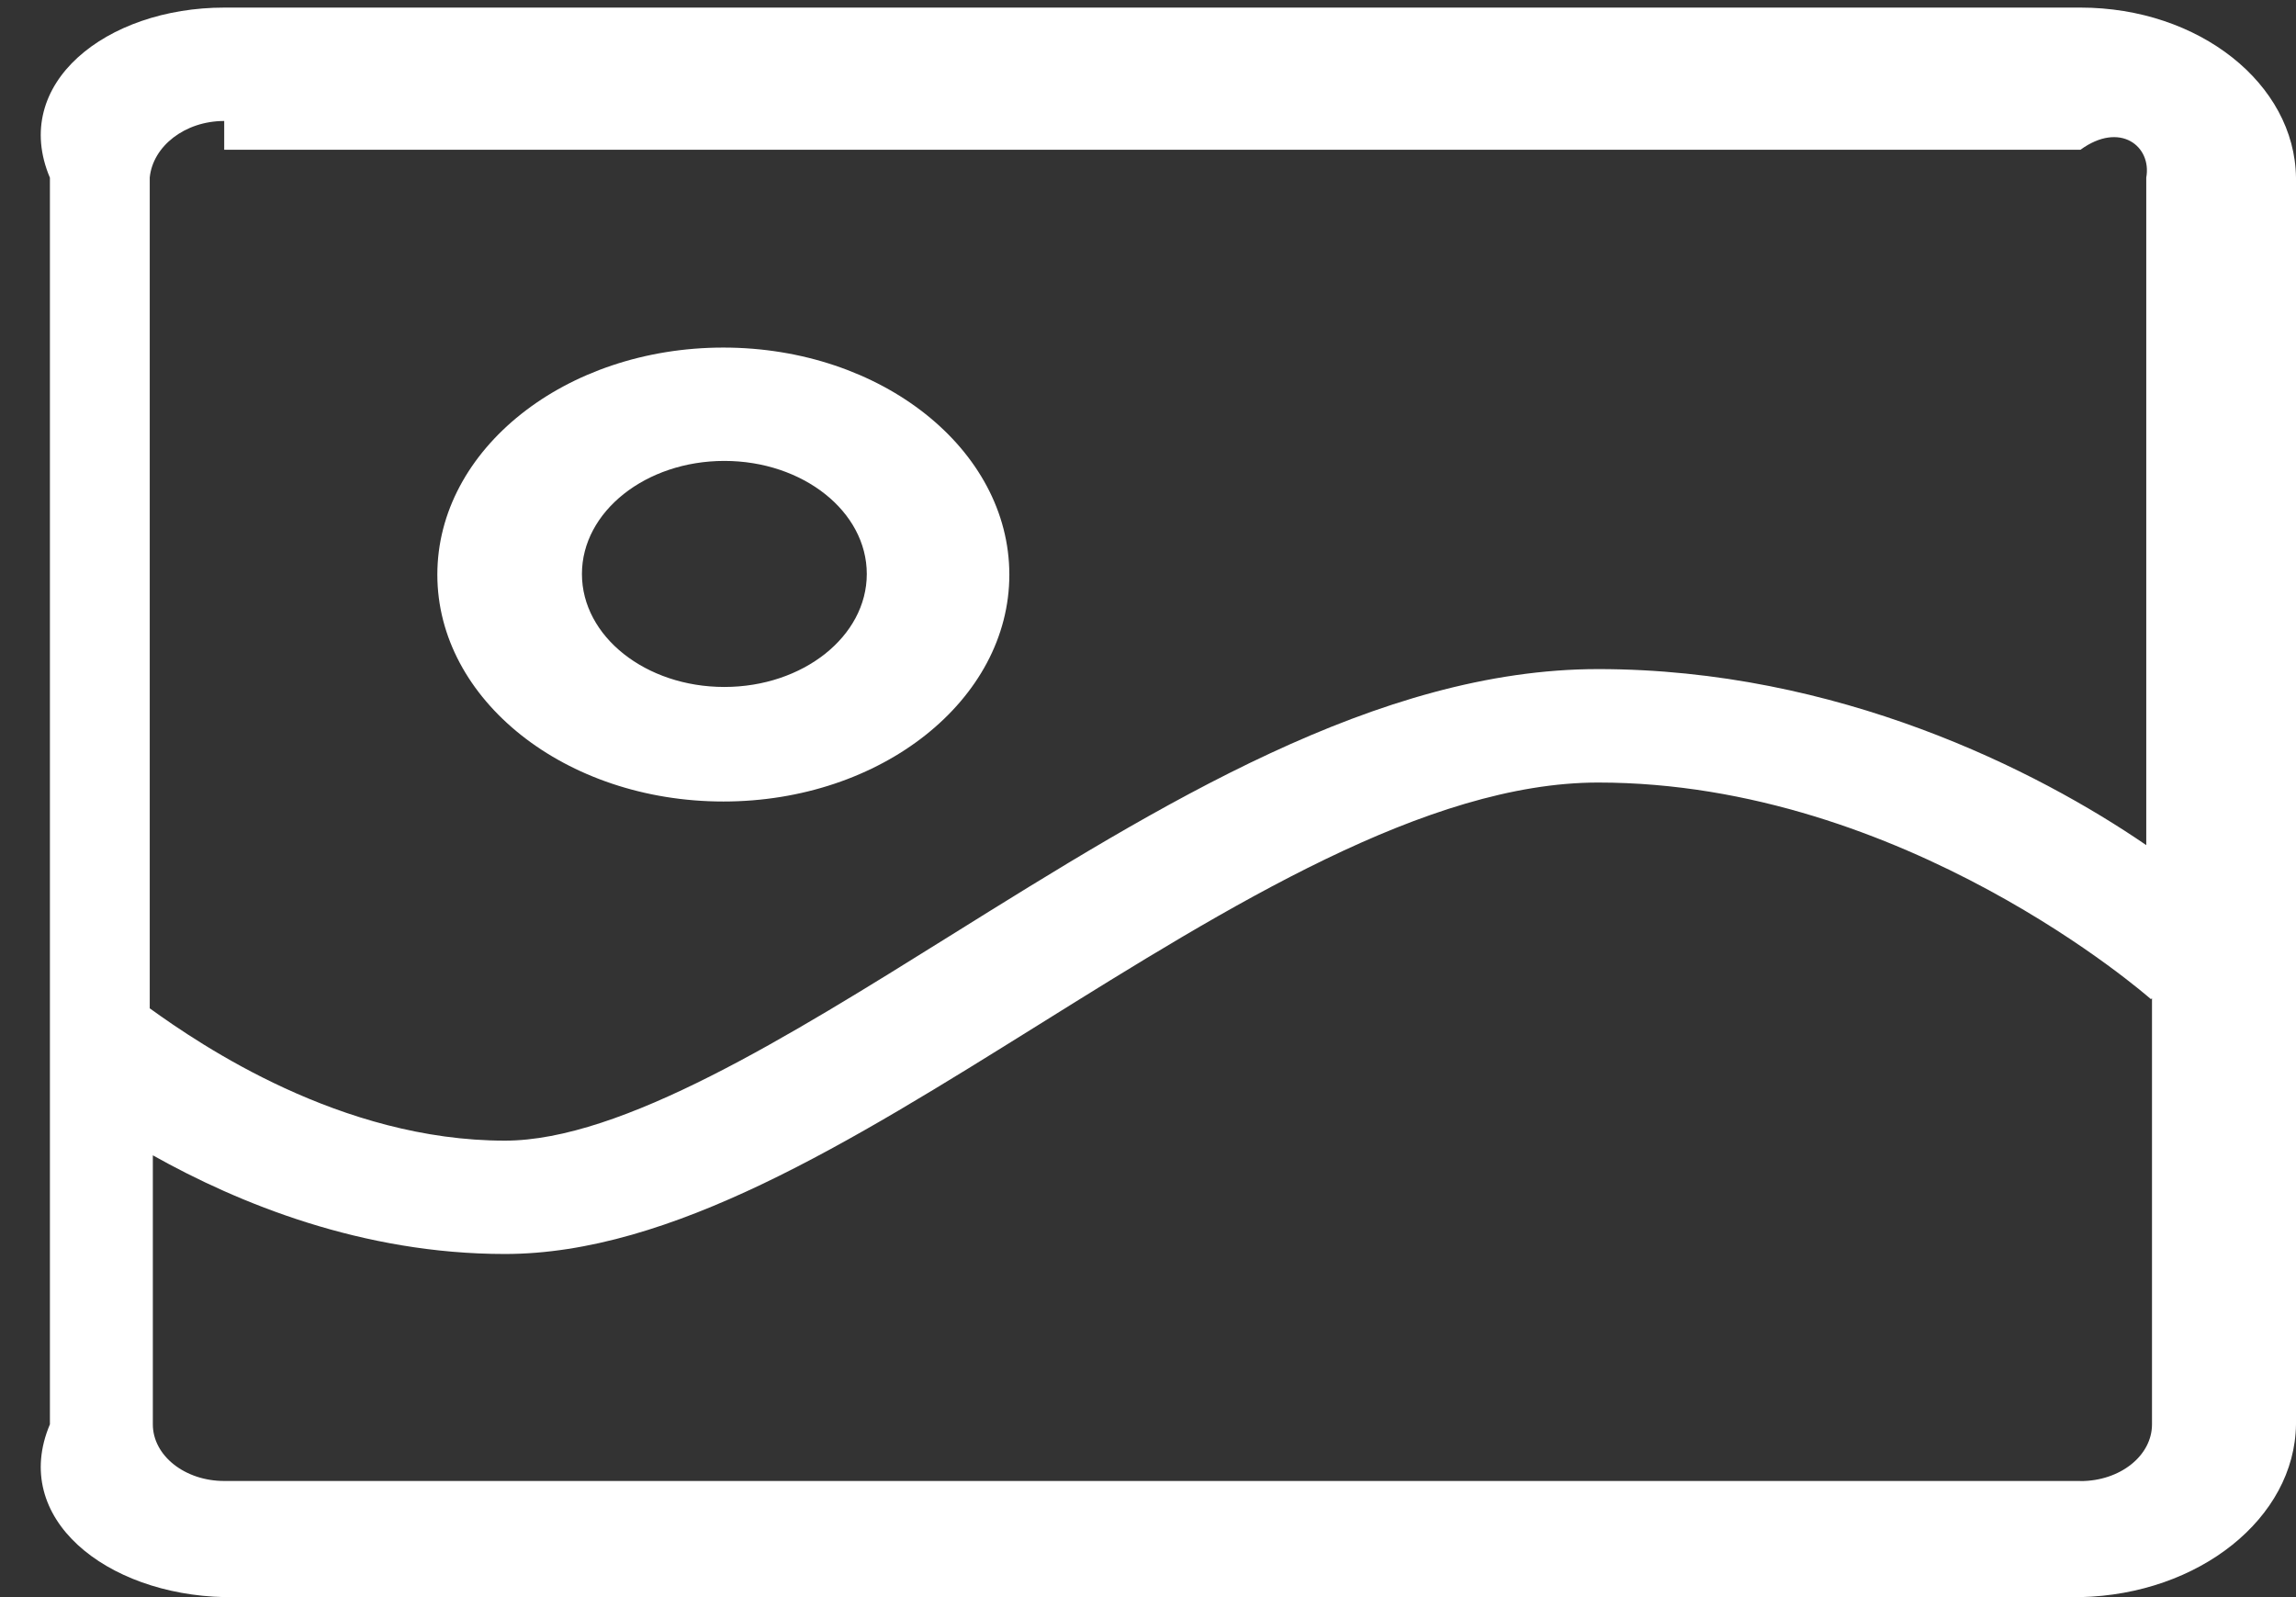 ﻿<?xml version="1.0" encoding="utf-8"?>
<svg version="1.1" xmlns:xlink="http://www.w3.org/1999/xlink" width="46px" height="32px" xmlns="http://www.w3.org/2000/svg">
  <rect width="100%" height="100%" fill="#333333" stroke="none"/>
  <g transform="matrix(1 0 0 1 -47 -948 )">
    <path d="M 41.682 0.152  L 4.496 0.152  C 2.124 0.152  0.202 1.679  1 3.561  L 1 28.538  C 0.202 30.42  2.124 31.947  4.496 32  L 41.682 32  C 44.054 31.947  45.976 30.421  46 28.538  L 46 3.561  C 45.976 1.676  44.054 0.152  41.682 0.152  Z M 4.492 2.424  L 4.492 3  L 41.683 3  C 42.474 2.424  43.114 2.93  43 3.558  L 43 16.933  C 40.809 15.431  36.814 13.406  32.019 13.406  C 27.599 13.406  23.24 16.126  19.026 18.755  C 15.797 20.769  12.458 22.854  10.115 22.854  C 6.828 22.854  4.017 20.936  3 20.203  L 3 3.558  C 3.061 2.932  3.702 2.424  4.492 2.424  Z M 41.683 29.673  L 4.492 29.673  C 3.702 29.673  3.062 29.164  3.062 28.538  L 3.062 23.148  C 4.777 24.11  7.257 25.125  10.115 25.125  C 13.447 25.125  17.016 22.897  20.794 20.542  C 24.627 18.151  28.589 15.679  32.019 15.679  C 38.165 15.679  43.042 19.976  43.093 20.019  L 43.115 20.002  L 43.115 28.538  C 43.115 29.167  42.475 29.675  41.683 29.675  L 41.683 29.673  Z M 14.492 16.059  C 17.656 16.059  20.222 14.024  20.222 11.514  C 20.222 9.001  17.656 6.964  14.492 6.964  C 11.328 6.964  8.762 9.001  8.762 11.514  C 8.762 14.024  11.328 16.059  14.492 16.059  Z M 14.512 9.235  C 16.087 9.235  17.366 10.248  17.366 11.5  C 17.366 12.751  16.087 13.764  14.512 13.764  C 12.936 13.764  11.659 12.751  11.659 11.5  C 11.659 10.251  12.937 9.235  14.512 9.235  Z " fill-rule="nonzero" fill="#ffffff" stroke="none" transform="matrix(1 0 0 1 47 948 )" />
  </g>
</svg>
